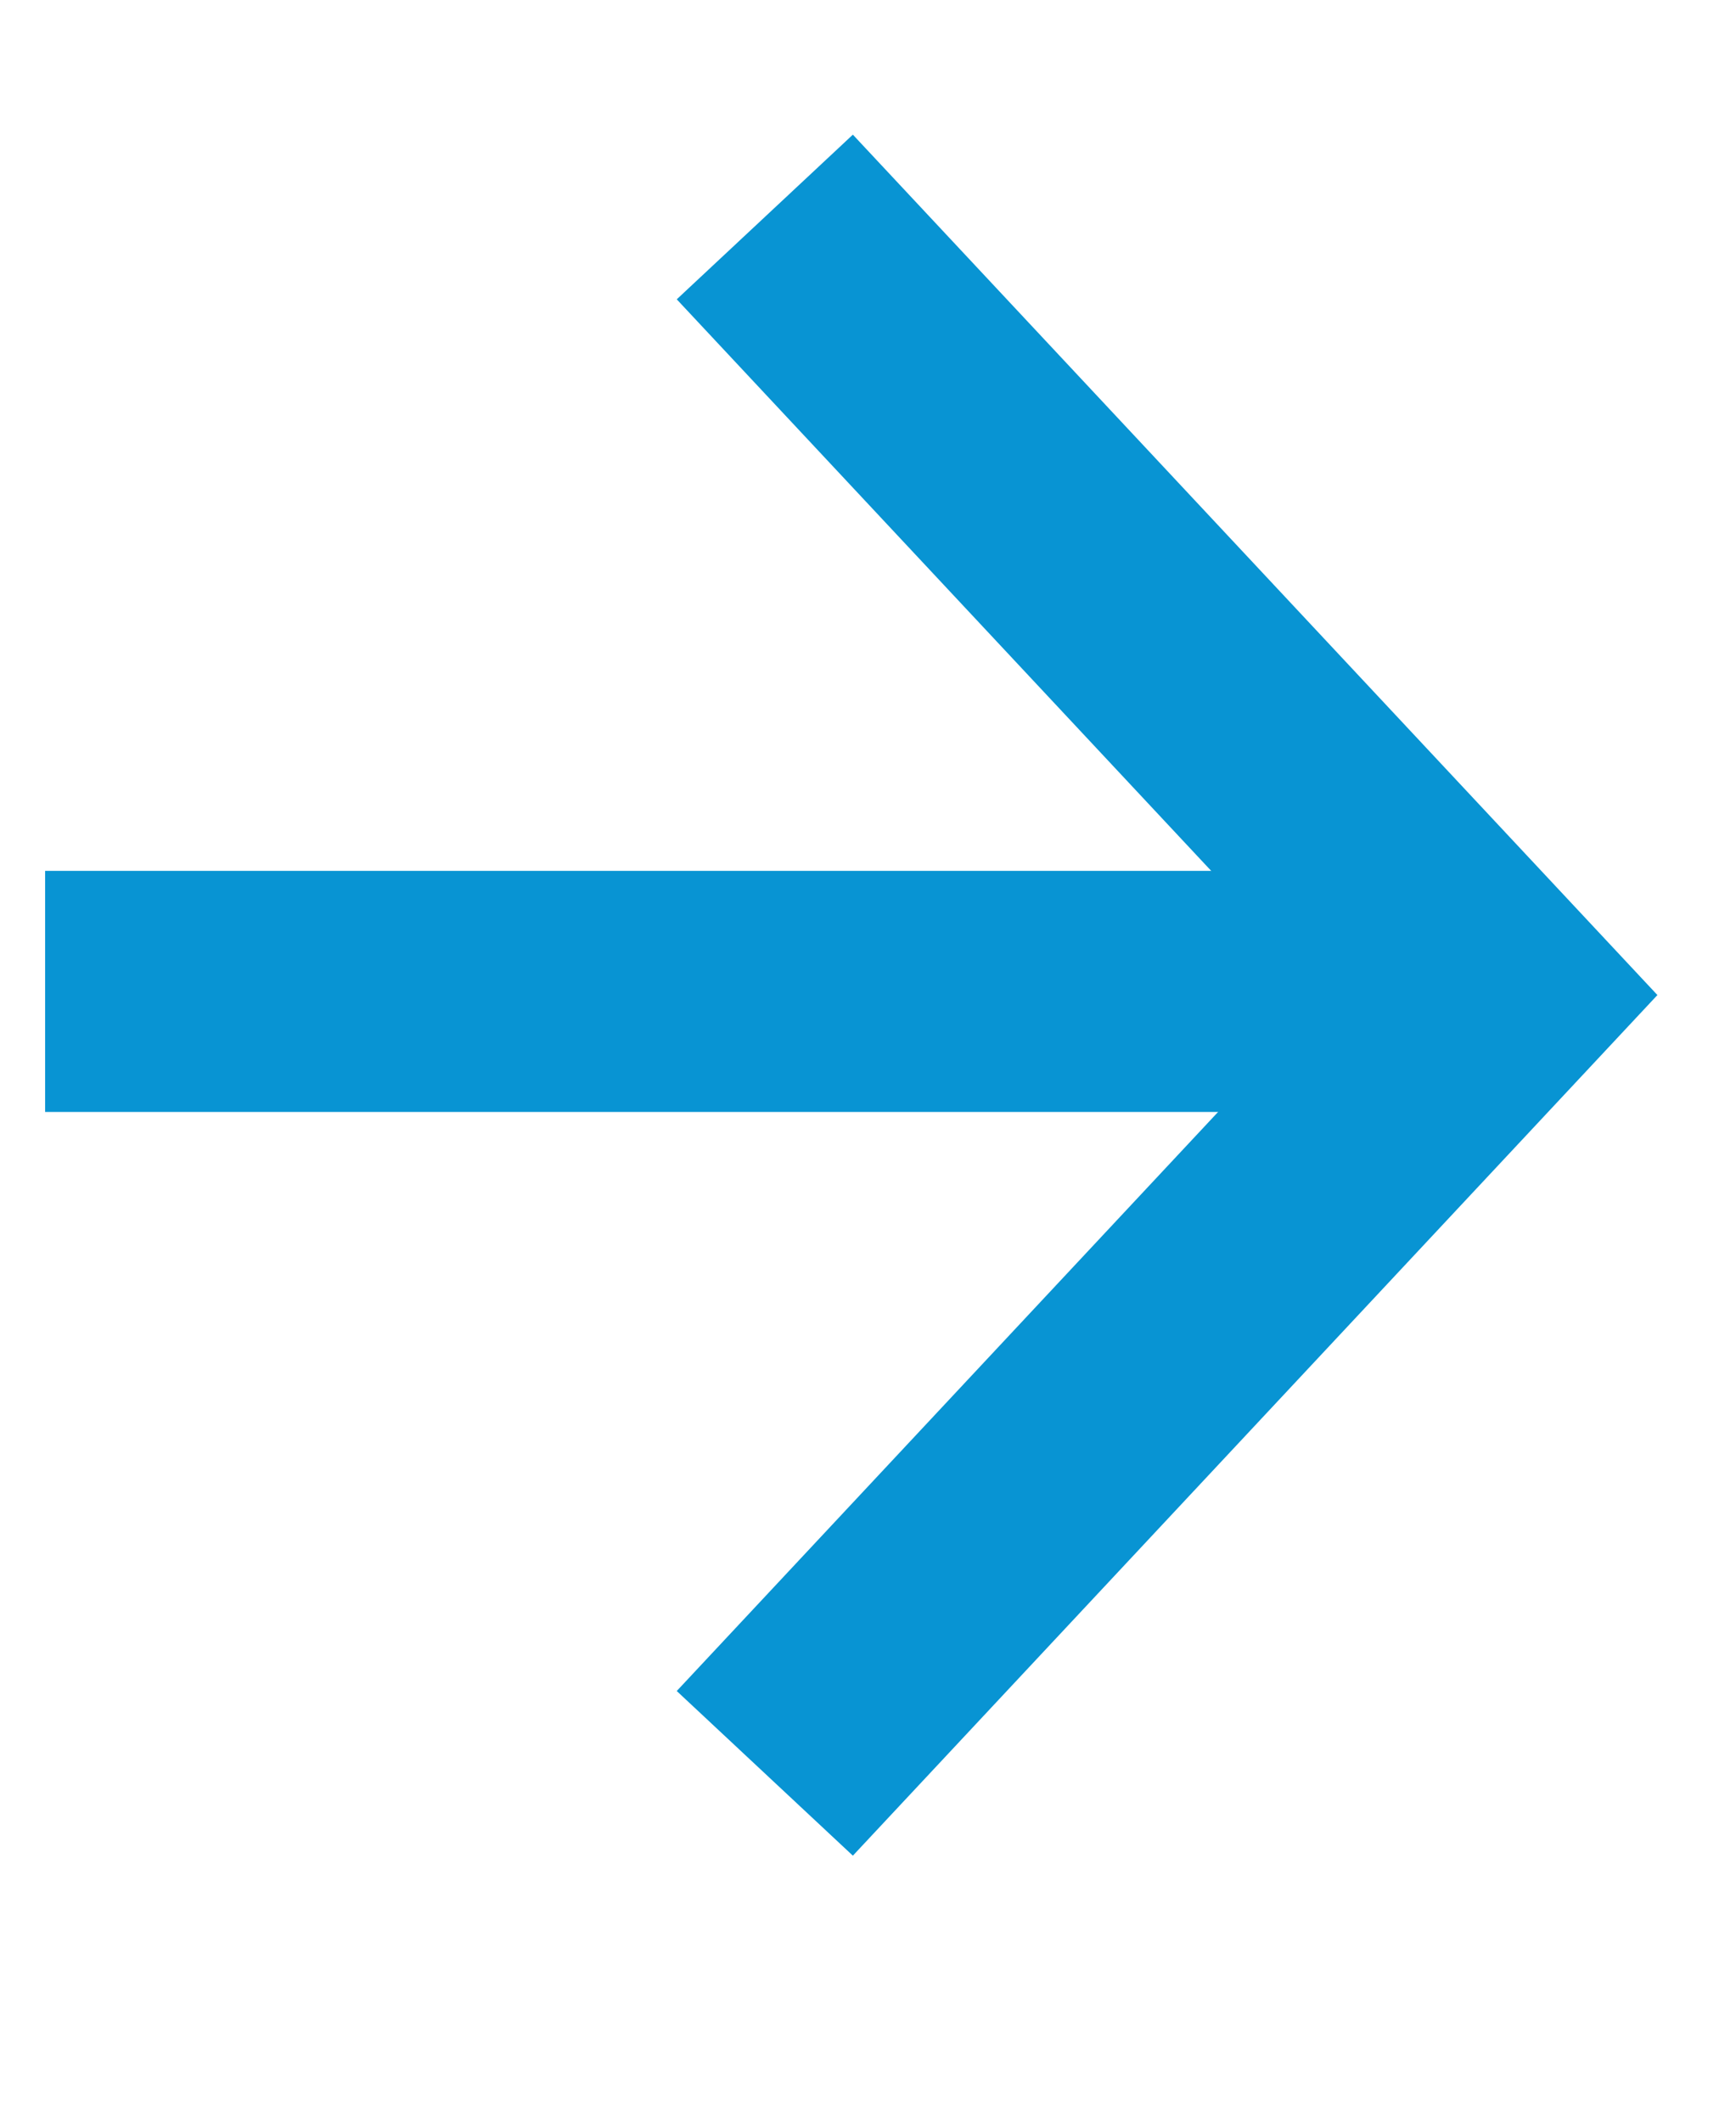 <svg width="9" height="11" viewBox="0 0 9 11" fill="none" xmlns="http://www.w3.org/2000/svg">
<line x1="0.234" y1="5.14" x2="7.779" y2="5.14" stroke="#0894D3" stroke-width="1.25"/>
<path d="M3.965 1.125L7.737 5.159C6.48 6.504 3.965 9.194 3.965 9.194" stroke="#0894D3" stroke-width="1.25"/>
</svg>
